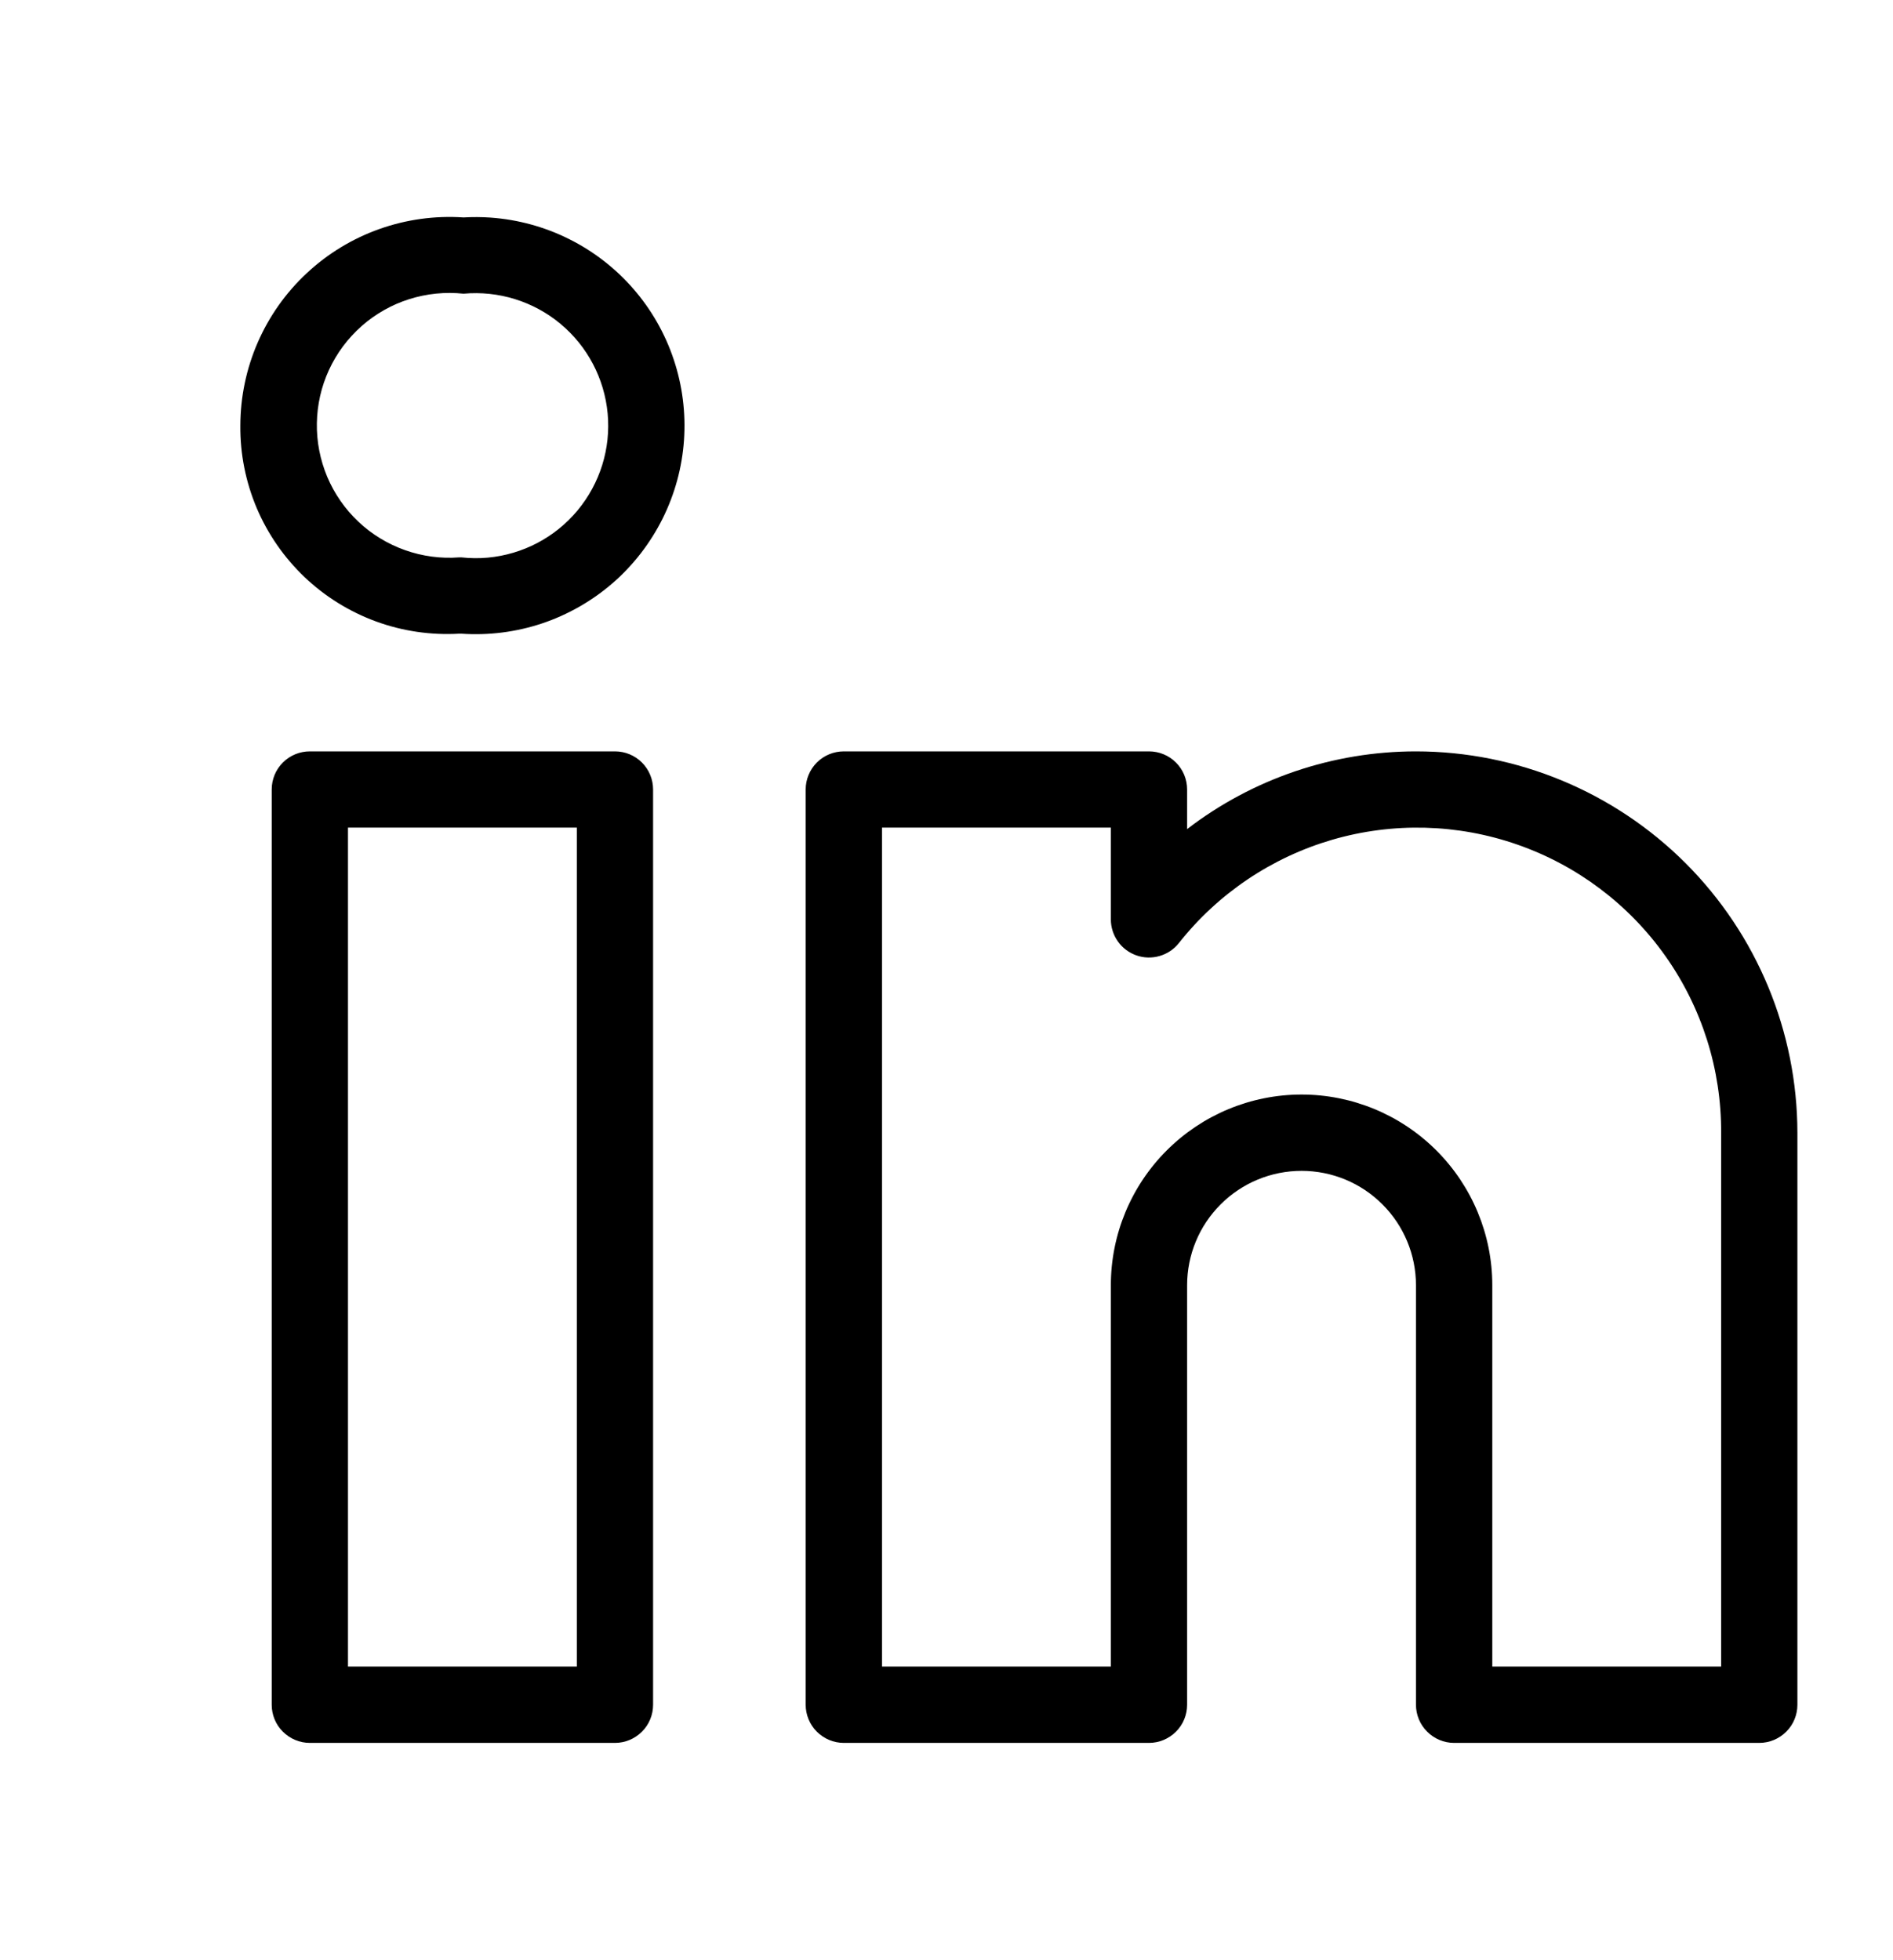 <svg width="28" height="29" viewBox="0 0 28 29" fill="none" xmlns="http://www.w3.org/2000/svg">
<g id="uit:linkedin-alt">
<path id="Vector" d="M9.096 11.116H4.583C4.433 11.116 4.29 11.175 4.184 11.281C4.078 11.387 4.019 11.53 4.019 11.68V25.221C4.019 25.37 4.078 25.514 4.184 25.619C4.29 25.725 4.433 25.785 4.583 25.785H9.096C9.246 25.785 9.389 25.725 9.495 25.619C9.601 25.514 9.66 25.37 9.66 25.221V11.68C9.66 11.53 9.601 11.387 9.495 11.281C9.389 11.175 9.246 11.116 9.096 11.116ZM8.532 24.656H5.147V12.244H8.532V24.656ZM20.944 11.116C19.72 11.116 18.529 11.52 17.559 12.266V11.68C17.559 11.53 17.5 11.387 17.394 11.281C17.288 11.175 17.145 11.116 16.995 11.116H12.481C12.332 11.116 12.188 11.175 12.082 11.281C11.977 11.387 11.917 11.53 11.917 11.68V25.221C11.917 25.37 11.977 25.514 12.082 25.619C12.188 25.725 12.332 25.785 12.481 25.785H16.995C17.145 25.785 17.288 25.725 17.394 25.619C17.5 25.514 17.559 25.37 17.559 25.221V19.014C17.559 18.566 17.737 18.135 18.055 17.818C18.372 17.5 18.803 17.322 19.252 17.322C19.701 17.322 20.131 17.5 20.448 17.818C20.766 18.135 20.944 18.566 20.944 19.014V25.221C20.944 25.37 21.004 25.514 21.11 25.619C21.215 25.725 21.359 25.785 21.508 25.785H26.022C26.172 25.785 26.315 25.725 26.421 25.619C26.527 25.514 26.586 25.37 26.586 25.221V16.758C26.584 15.262 25.989 13.828 24.932 12.77C23.874 11.713 22.44 11.117 20.944 11.116ZM25.458 24.656H22.073V19.014C22.073 18.266 21.775 17.549 21.246 17.02C20.717 16.491 20 16.193 19.252 16.193C18.503 16.193 17.786 16.491 17.257 17.02C16.728 17.549 16.431 18.266 16.431 19.014V24.656H13.046V12.244H16.431V13.602C16.431 13.718 16.467 13.832 16.535 13.928C16.602 14.023 16.698 14.095 16.808 14.134C16.918 14.173 17.038 14.176 17.15 14.144C17.262 14.112 17.362 14.046 17.435 13.955C18.014 13.22 18.809 12.685 19.707 12.423C20.605 12.162 21.563 12.187 22.446 12.496C23.329 12.804 24.094 13.381 24.634 14.145C25.174 14.909 25.462 15.822 25.458 16.758V24.656ZM7.255 3.219C7.122 3.21 6.989 3.209 6.856 3.217C6.434 3.188 6.01 3.247 5.612 3.388C5.213 3.53 4.847 3.752 4.538 4.041C4.228 4.329 3.981 4.679 3.812 5.067C3.643 5.455 3.556 5.873 3.555 6.296C3.551 6.715 3.634 7.13 3.797 7.516C3.961 7.902 4.202 8.249 4.505 8.538C4.809 8.827 5.169 9.05 5.562 9.194C5.955 9.338 6.374 9.399 6.792 9.375H6.824C7.228 9.403 7.634 9.351 8.018 9.223C8.402 9.094 8.757 8.891 9.063 8.626C9.369 8.36 9.619 8.036 9.8 7.674C9.981 7.311 10.089 6.917 10.117 6.513C10.145 6.108 10.094 5.703 9.965 5.318C9.837 4.934 9.634 4.579 9.368 4.273C9.102 3.967 8.779 3.717 8.416 3.536C8.054 3.355 7.659 3.248 7.255 3.219ZM7.215 8.25C7.085 8.262 6.954 8.26 6.824 8.246H6.792C6.521 8.267 6.248 8.23 5.991 8.139C5.734 8.048 5.499 7.905 5.301 7.718C5.103 7.531 4.946 7.305 4.84 7.054C4.735 6.803 4.682 6.533 4.687 6.261C4.691 5.988 4.752 5.72 4.866 5.473C4.98 5.225 5.145 5.005 5.349 4.824C5.553 4.644 5.793 4.508 6.052 4.426C6.312 4.344 6.586 4.316 6.856 4.345C7.374 4.298 7.89 4.458 8.289 4.79C8.689 5.123 8.94 5.6 8.988 6.118C9.036 6.636 8.875 7.151 8.543 7.551C8.211 7.951 7.733 8.202 7.215 8.25Z" fill="black"/>
</g>
</svg>
